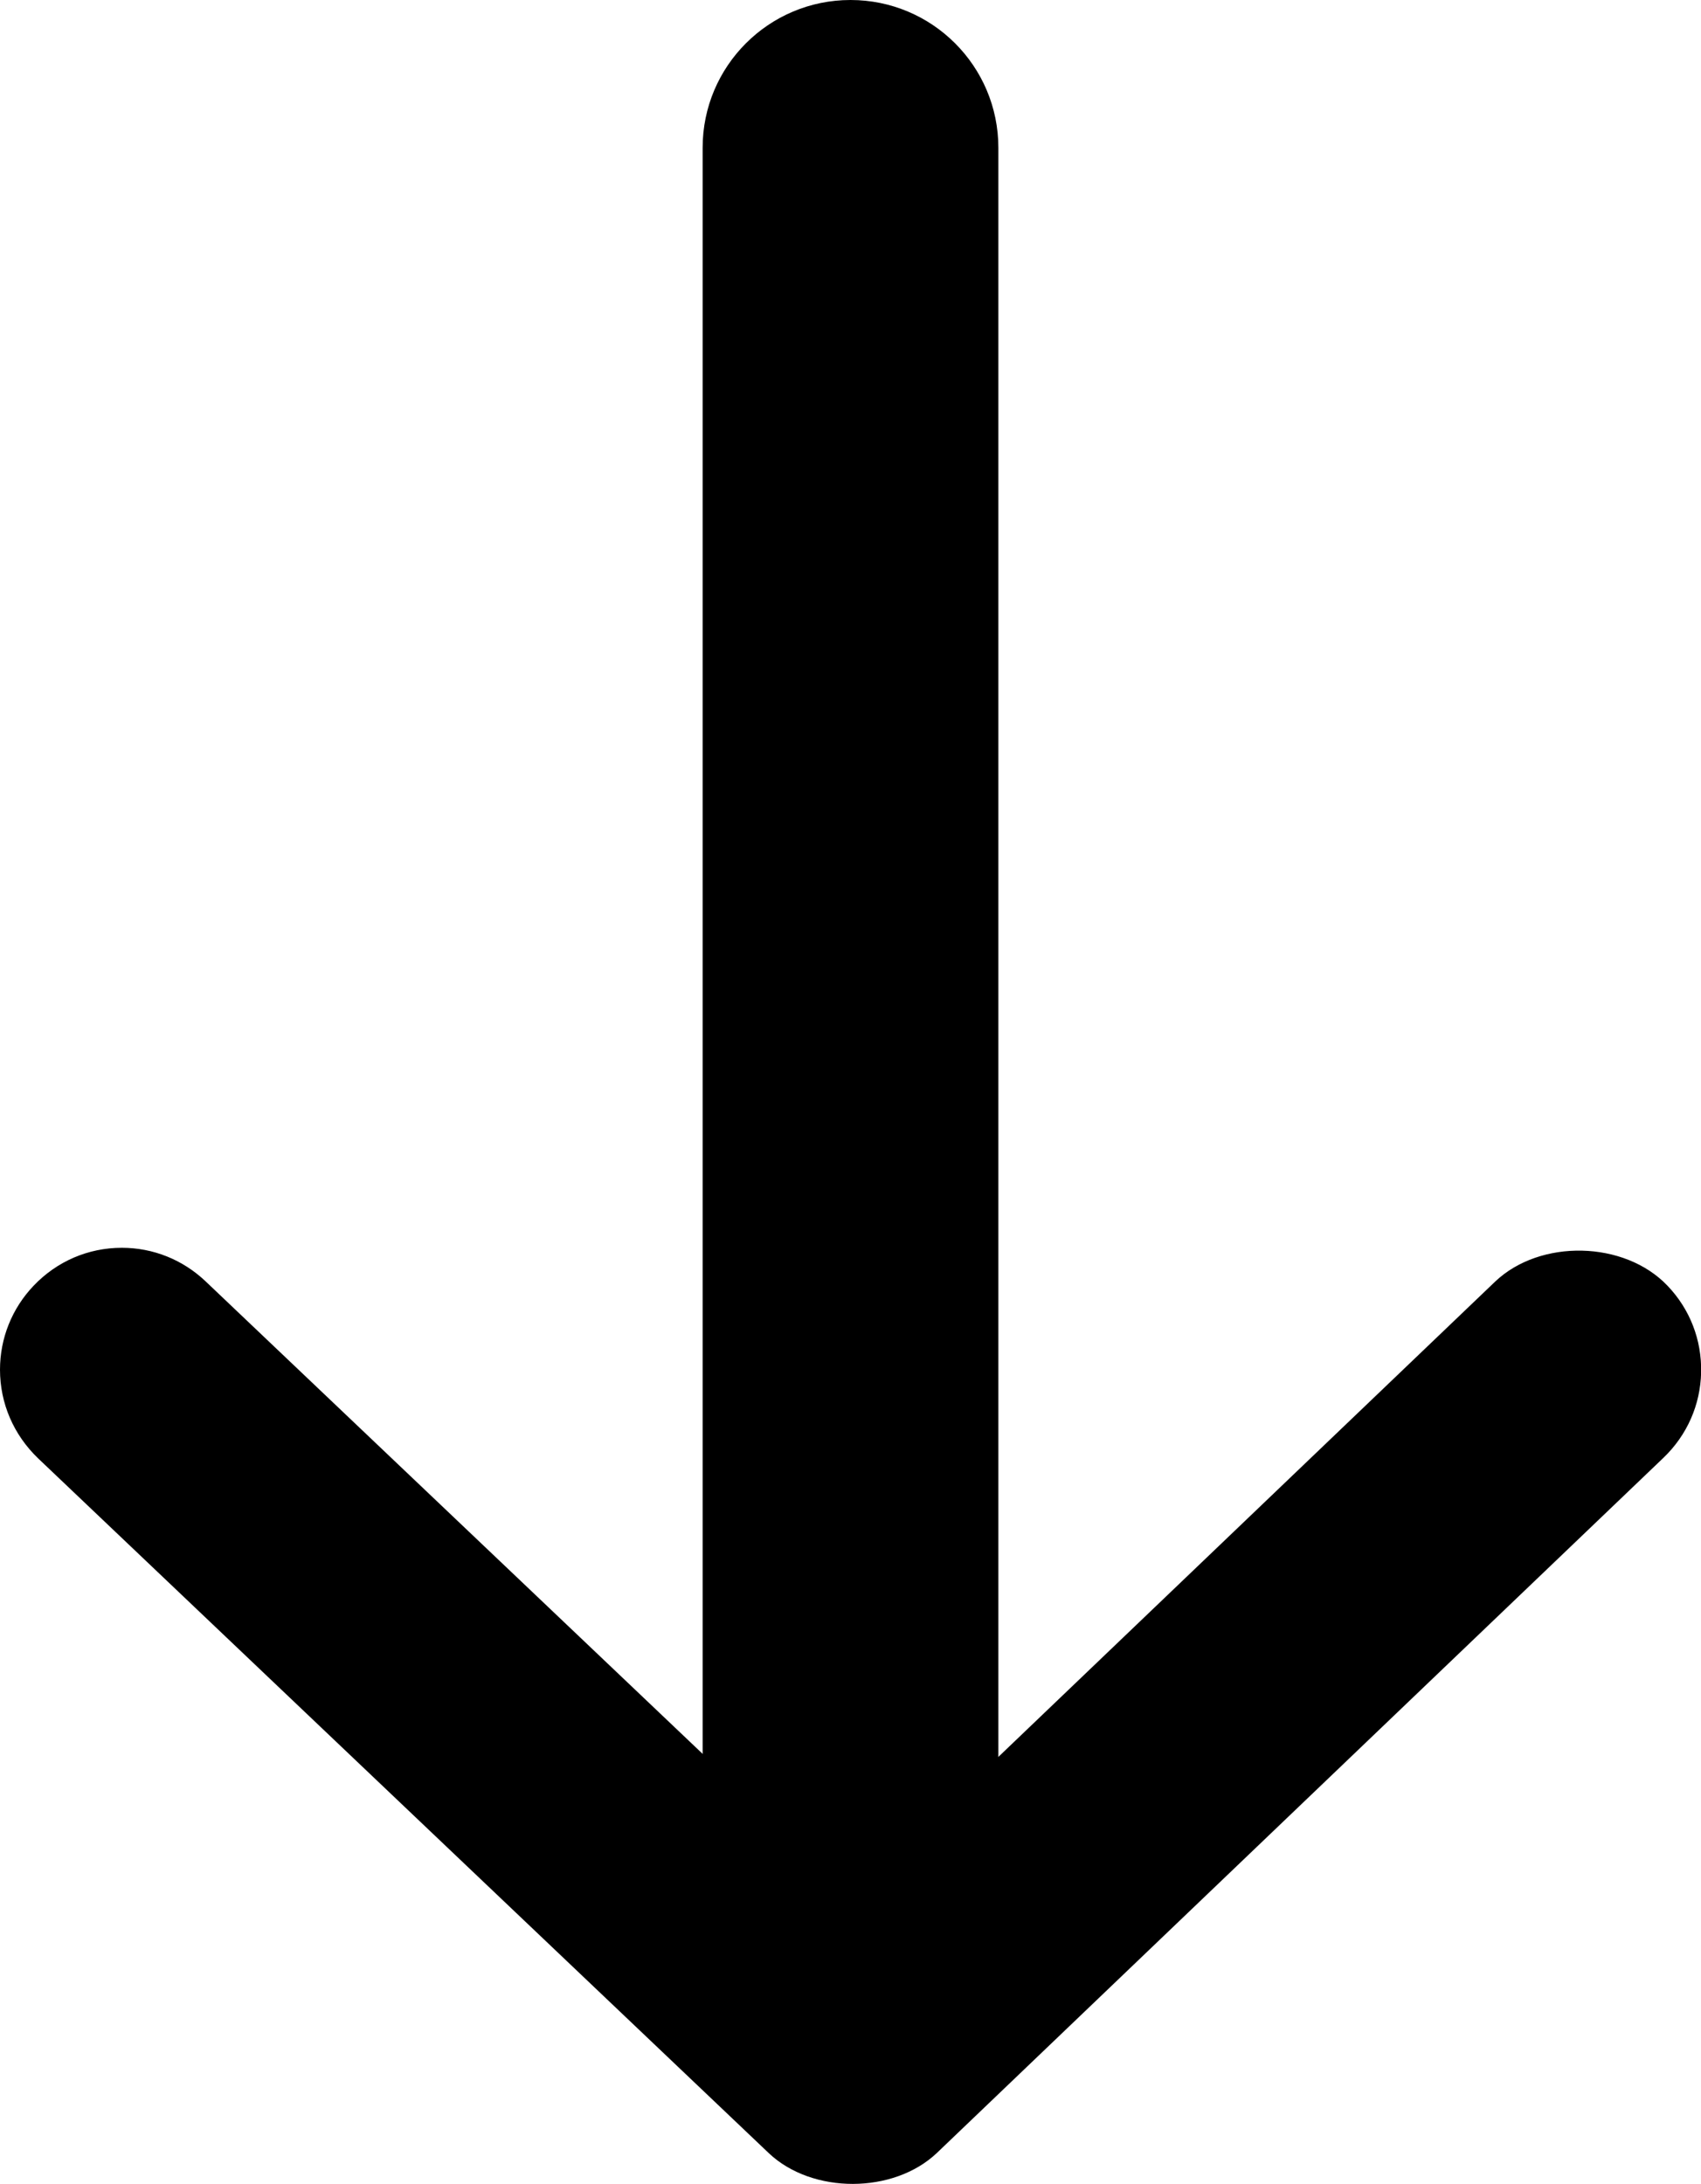 <?xml version="1.0" encoding="utf-8"?>
<!-- Generator: Adobe Illustrator 16.0.0, SVG Export Plug-In . SVG Version: 6.00 Build 0)  -->
<!DOCTYPE svg PUBLIC "-//W3C//DTD SVG 1.1//EN" "http://www.w3.org/Graphics/SVG/1.1/DTD/svg11.dtd">
<svg version="1.1" id="Слой_1" xmlns="http://www.w3.org/2000/svg" xmlns:xlink="http://www.w3.org/1999/xlink" x="0px" y="0px"
	 width="14px" height="17.97px" viewBox="0 0 14 17.97" enable-background="new 0 0 14 17.97" xml:space="preserve">
<g>
	<g>
		<path d="M7,15.828c-0.672,0-1.217-0.545-1.217-1.217V1.216C5.783,0.544,6.328,0,7,0s1.217,0.544,1.217,1.216v13.395
			C8.217,15.283,7.672,15.828,7,15.828z"/>
	</g>
	<g>
		<path d="M1.693,10.544c-0.188-0.179-0.433-0.277-0.69-0.277c-0.276,0-0.535,0.111-0.727,0.313C0.098,10.767,0,11.012,0,11.27
			c0,0.277,0.112,0.536,0.314,0.73l6.013,5.716c0.357,0.339,1.028,0.338,1.385-0.002l5.979-5.719
			c0.194-0.186,0.304-0.435,0.31-0.702c0.006-0.269-0.093-0.522-0.277-0.714c-0.354-0.372-1.049-0.386-1.419-0.033l-5.288,5.058
			L1.693,10.544z"/>
	</g>
</g>
</svg>
